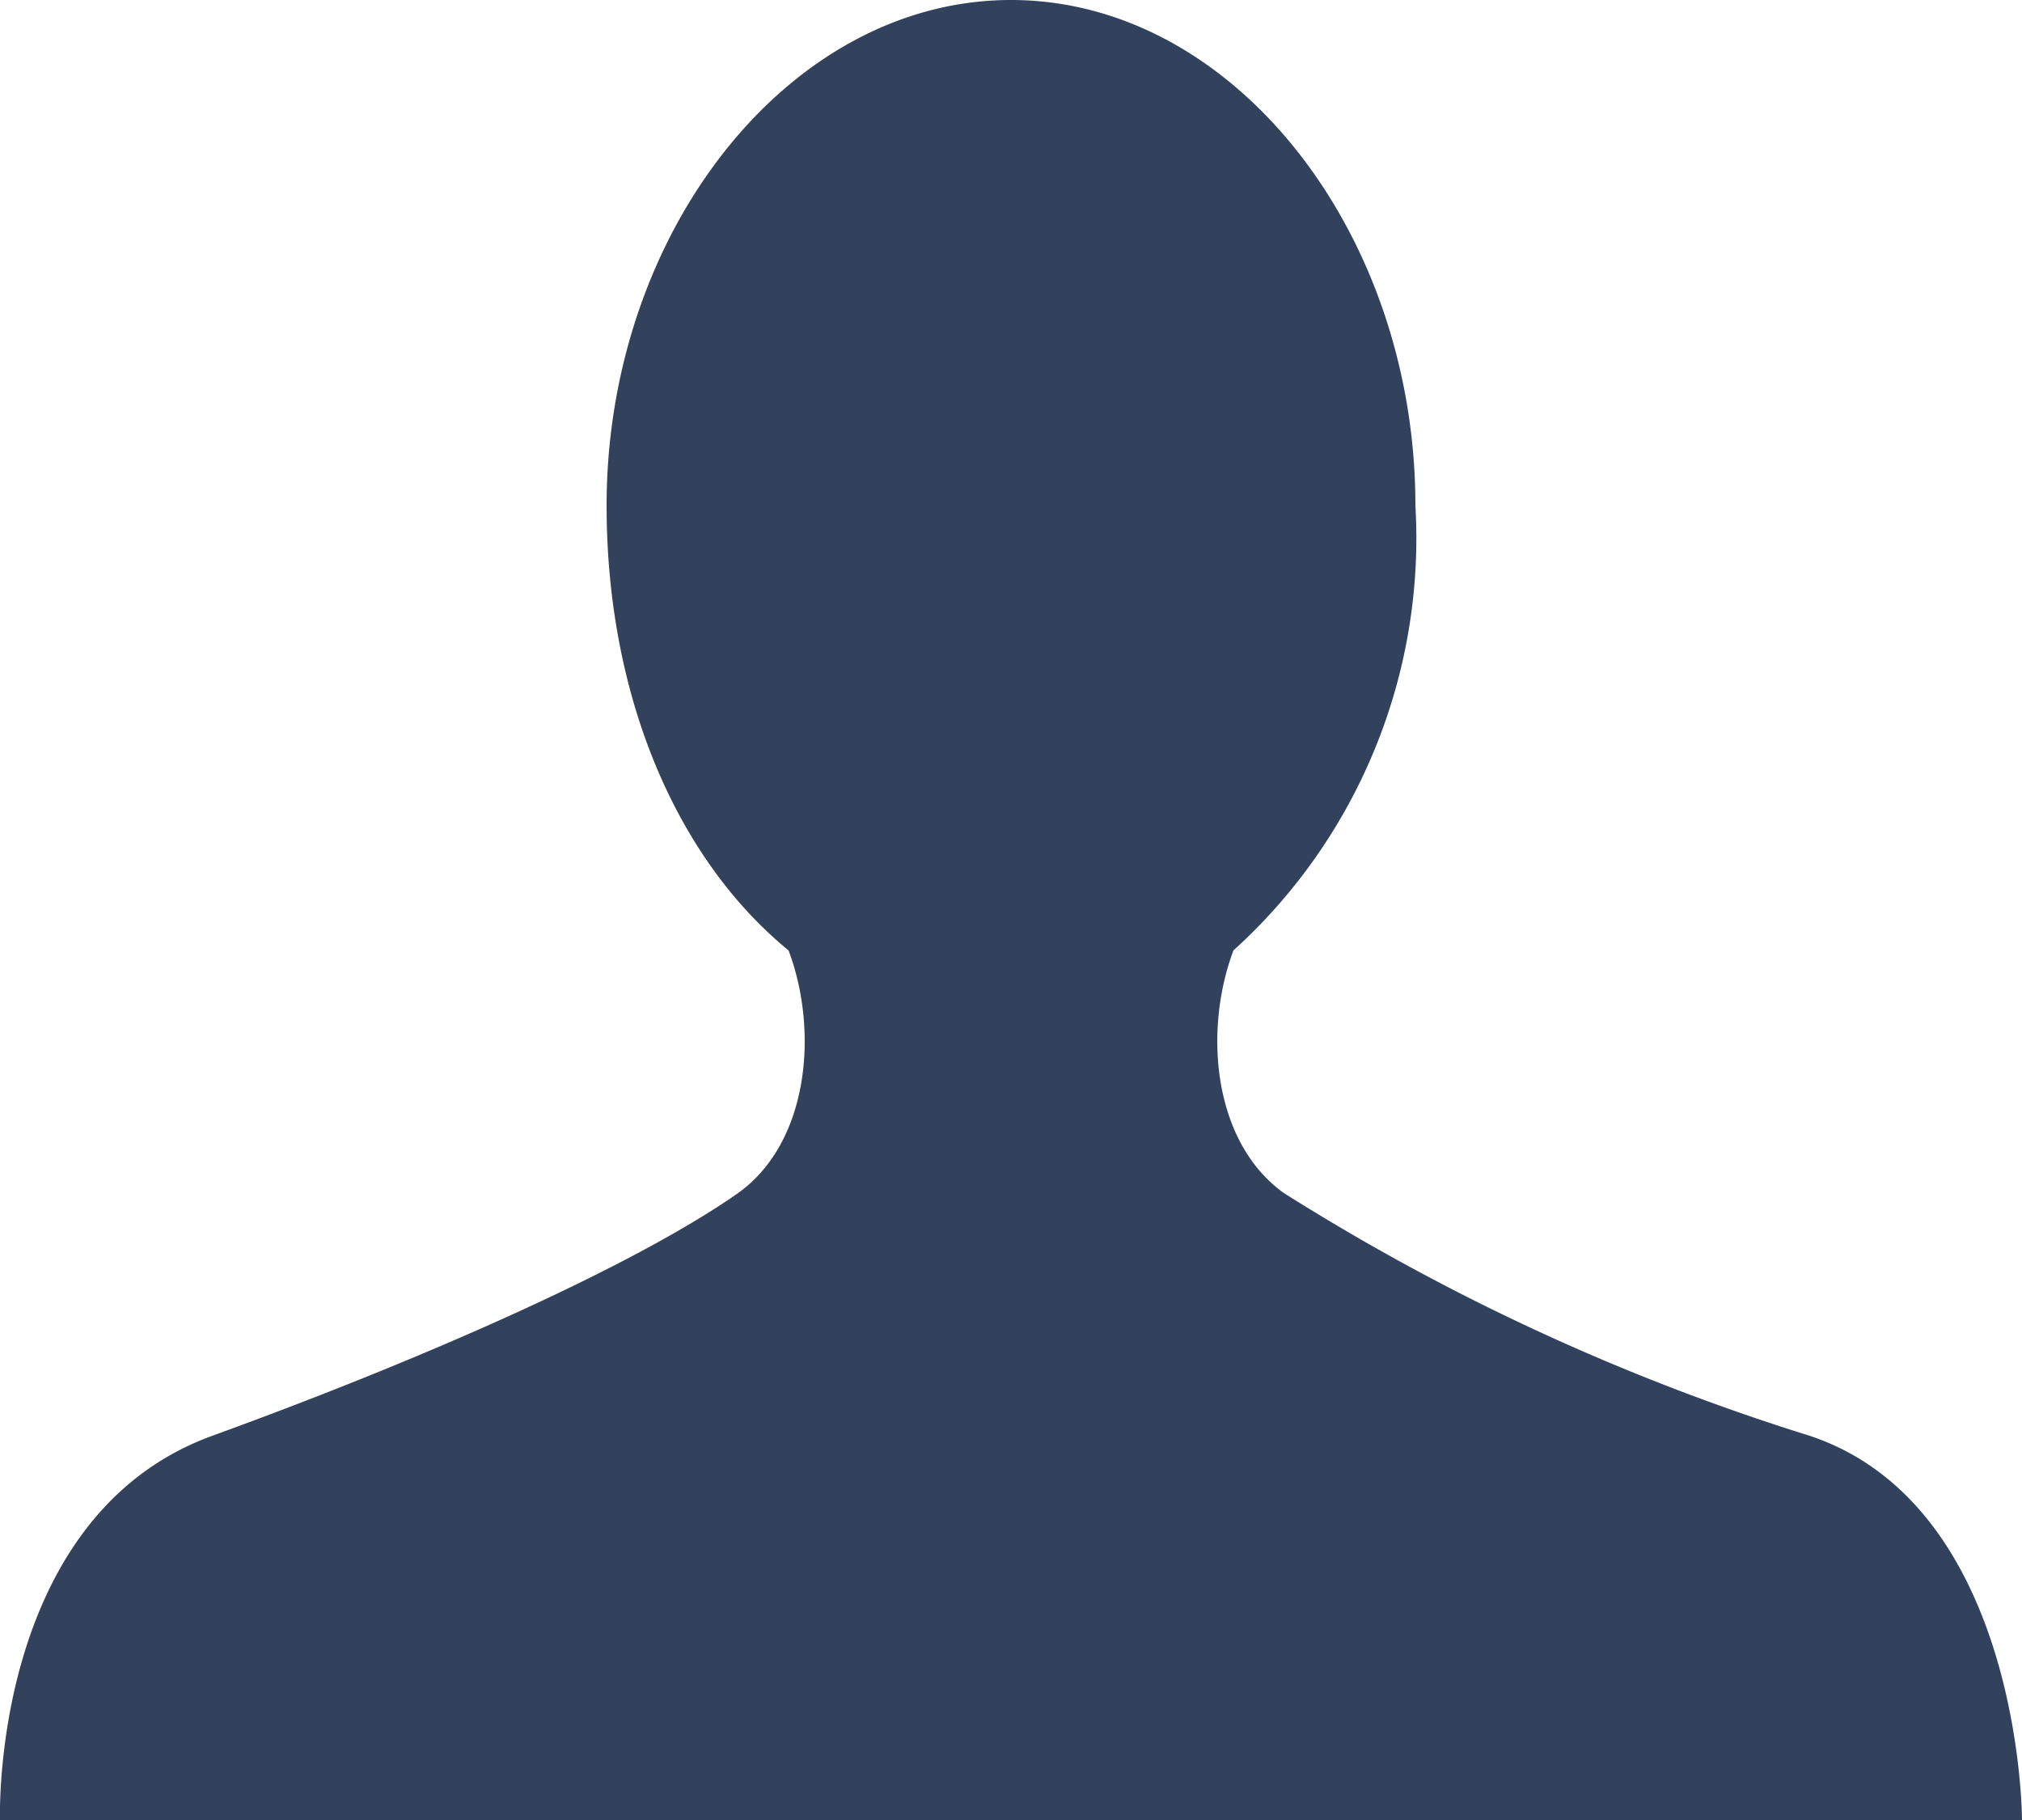 <svg xmlns="http://www.w3.org/2000/svg" width="20" height="18"><path fill="#32425C" d="M17.9 14.2a22 22 0 01-5.2-2.4c-.7-.5-.8-1.6-.5-2.4A5.5 5.5 0 0014 5C14 2.3 12.2 0 10 0S6 2.3 6 5c0 1.9.7 3.5 1.8 4.4.3.8.2 1.9-.5 2.4-1 .7-3 1.6-5.2 2.4S0 18 0 18h20s0-3.1-2.1-3.8z"/></svg>